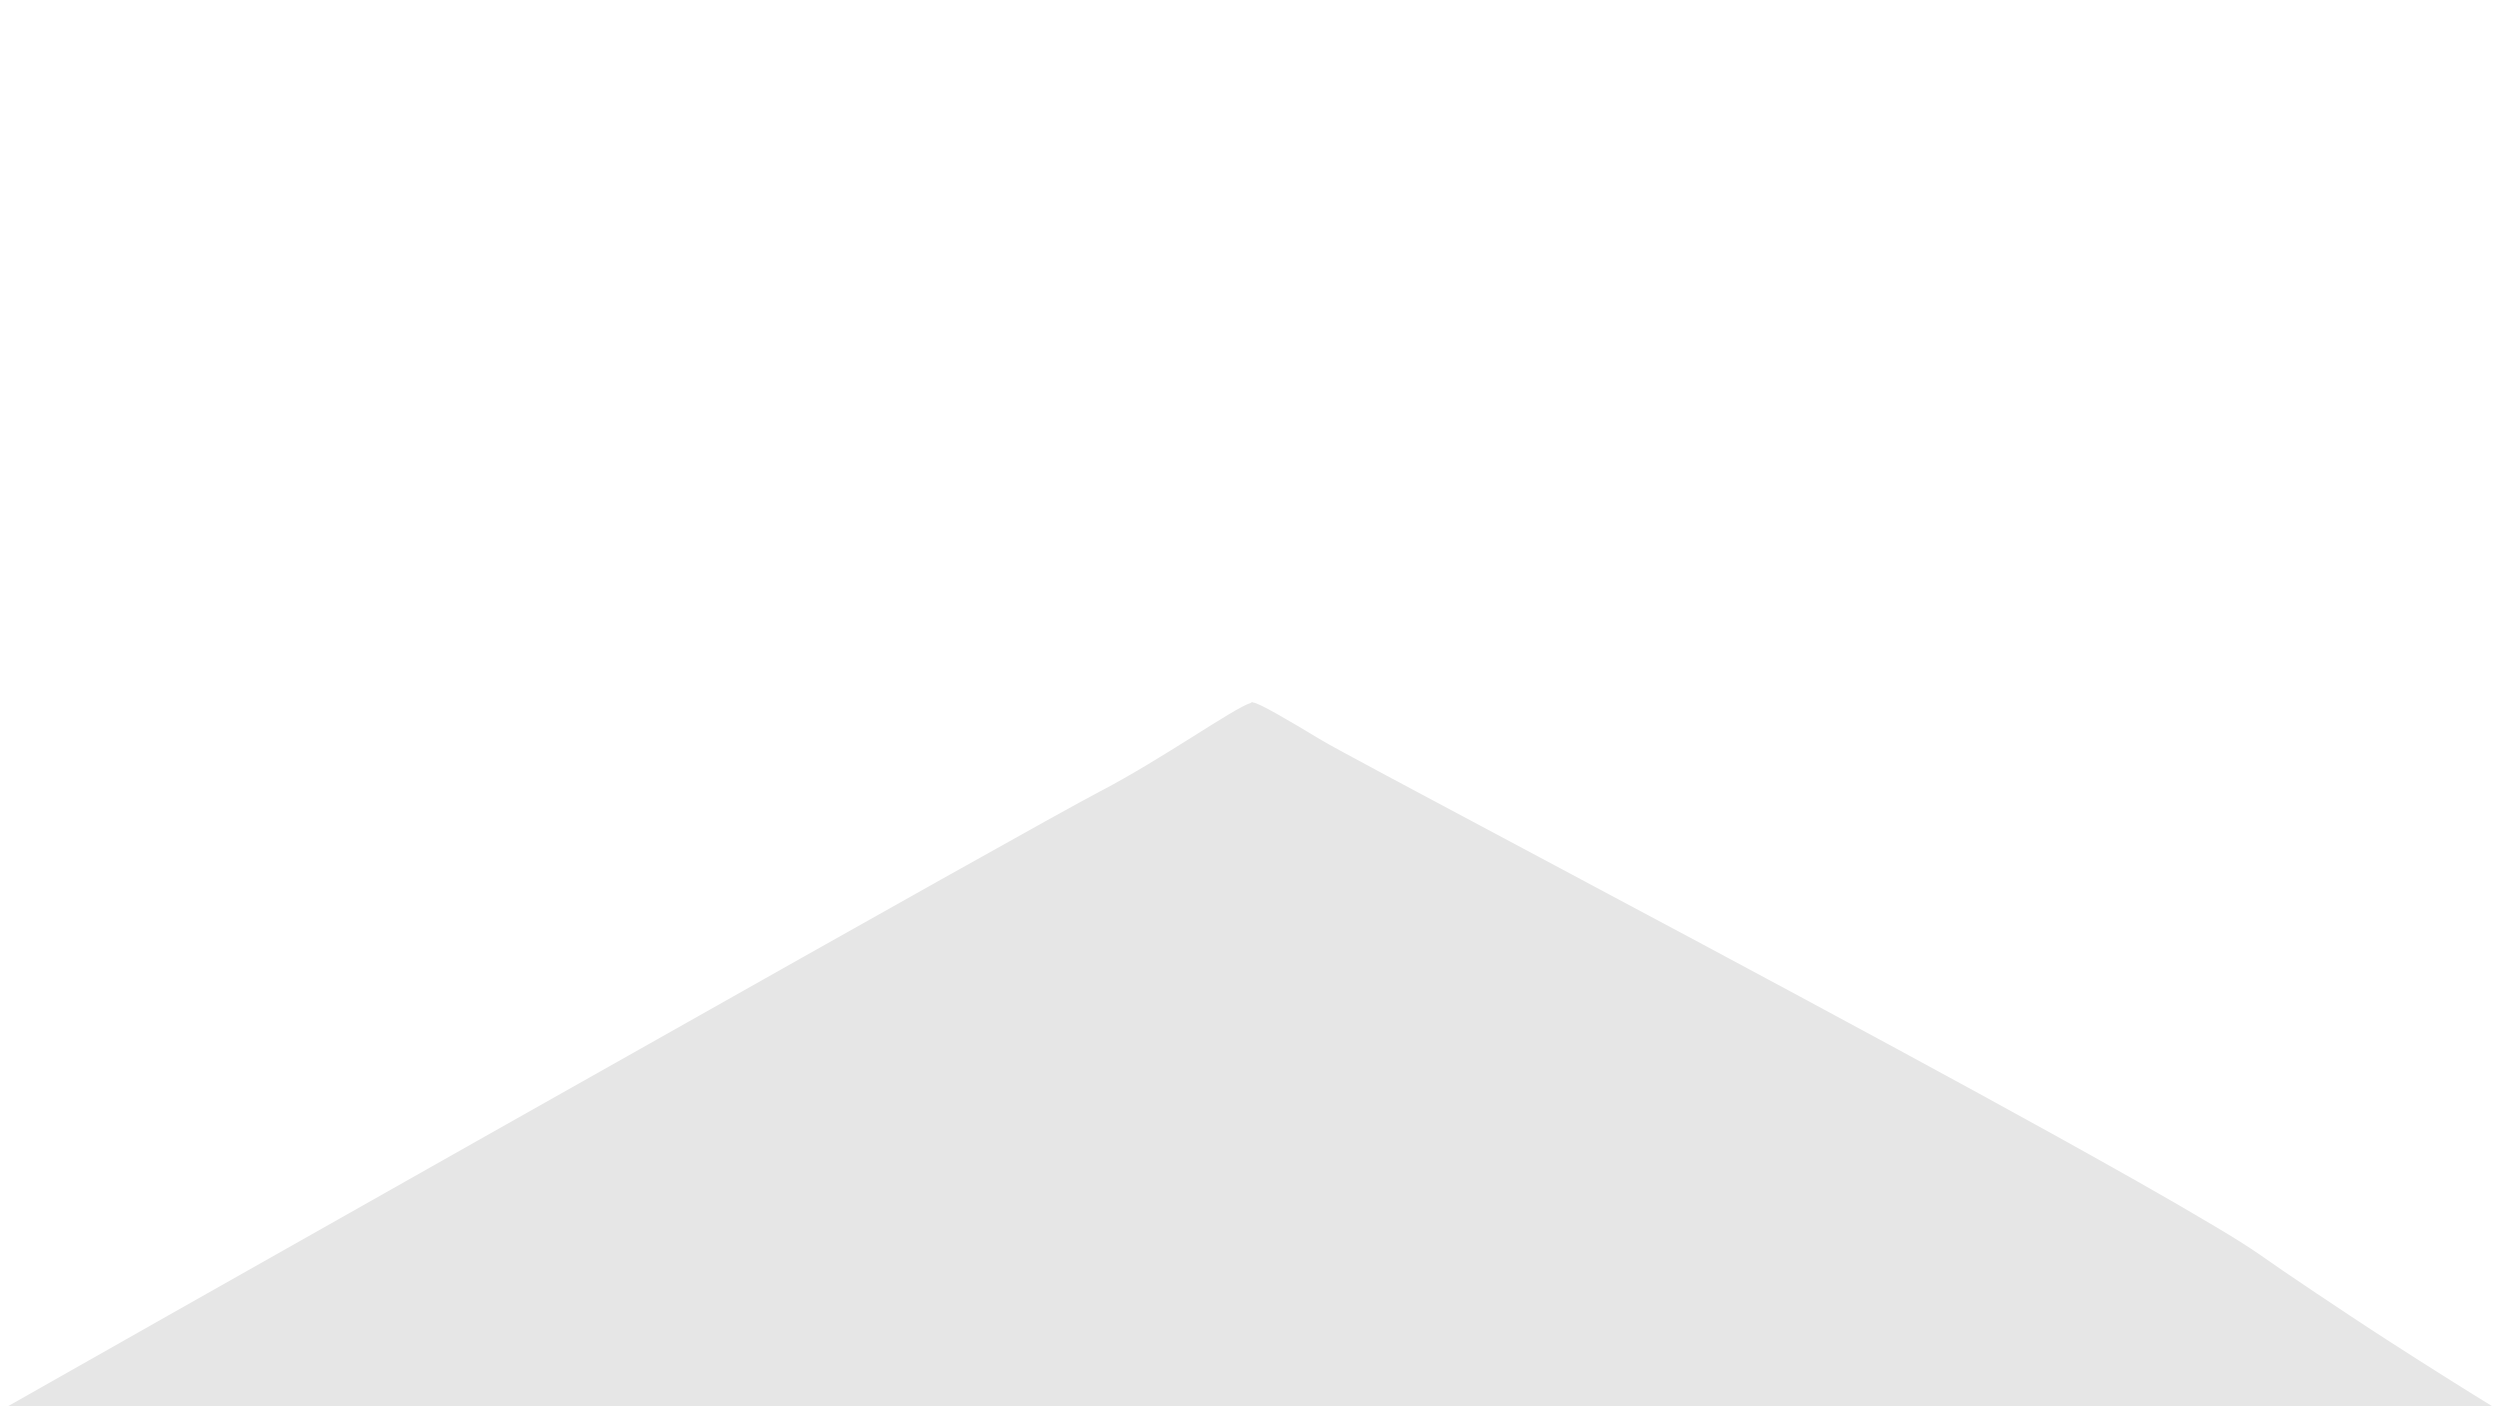 <?xml version="1.0" encoding="utf-8"?>
<!-- Generator: Adobe Illustrator 22.1.0, SVG Export Plug-In . SVG Version: 6.00 Build 0)  -->
<svg version="1.1" id="Layer_1" xmlns="http://www.w3.org/2000/svg" xmlns:xlink="http://www.w3.org/1999/xlink" x="0px" y="0px"
	 viewBox="0 0 1280 720" style="enable-background:new 0 0 1280 720;" xml:space="preserve">
<style type="text/css">
	.st0{opacity:0.1;enable-background:new    ;}
</style>
<path class="st0" d="M1238.8,696.7c-10.5-6.7-22.7-14.5-35.5-23c-11-7.3-22.6-15-34.3-23c-4.1-2.8-8.3-5.7-12.4-8.6
	c-5.2-3.6-12.9-8.5-22.9-14.4c-10.9-6.5-24.3-14.3-39.7-23c-12.5-7.1-26.4-14.8-41.1-23c-12.7-7-26.1-14.4-40-22
	c-13.7-7.5-27.9-15.2-42.3-23c-130.3-70.6-280.9-149.8-294.1-157.8c-16.7-10.1-32.3-19.2-34.9-19.2c0,0-0.1,0-0.1,0
	c-0.3-0.2-0.4-0.3-0.4-0.3s-0.3,0.2-0.7,0.5c-8.7,2.6-45.3,28.7-77,45.2c-17.7,9.2-121.5,67.5-235,131.6
	c-13.5,7.6-27.1,15.3-40.8,23c-13,7.3-26,14.7-39,22c-13.7,7.8-27.3,15.4-40.7,23c-13.9,7.8-27.5,15.5-40.7,23
	c-14.1,8-27.7,15.7-40.7,23c-14.5,8.2-28.1,15.9-40.7,23c-15.3,8.7-29,16.4-40.6,23c-26.3,14.9-42.2,23.9-42.2,23.9h319.3h637.4
	H1277C1277,720.6,1261.6,711.2,1238.8,696.7z"/>
</svg>
